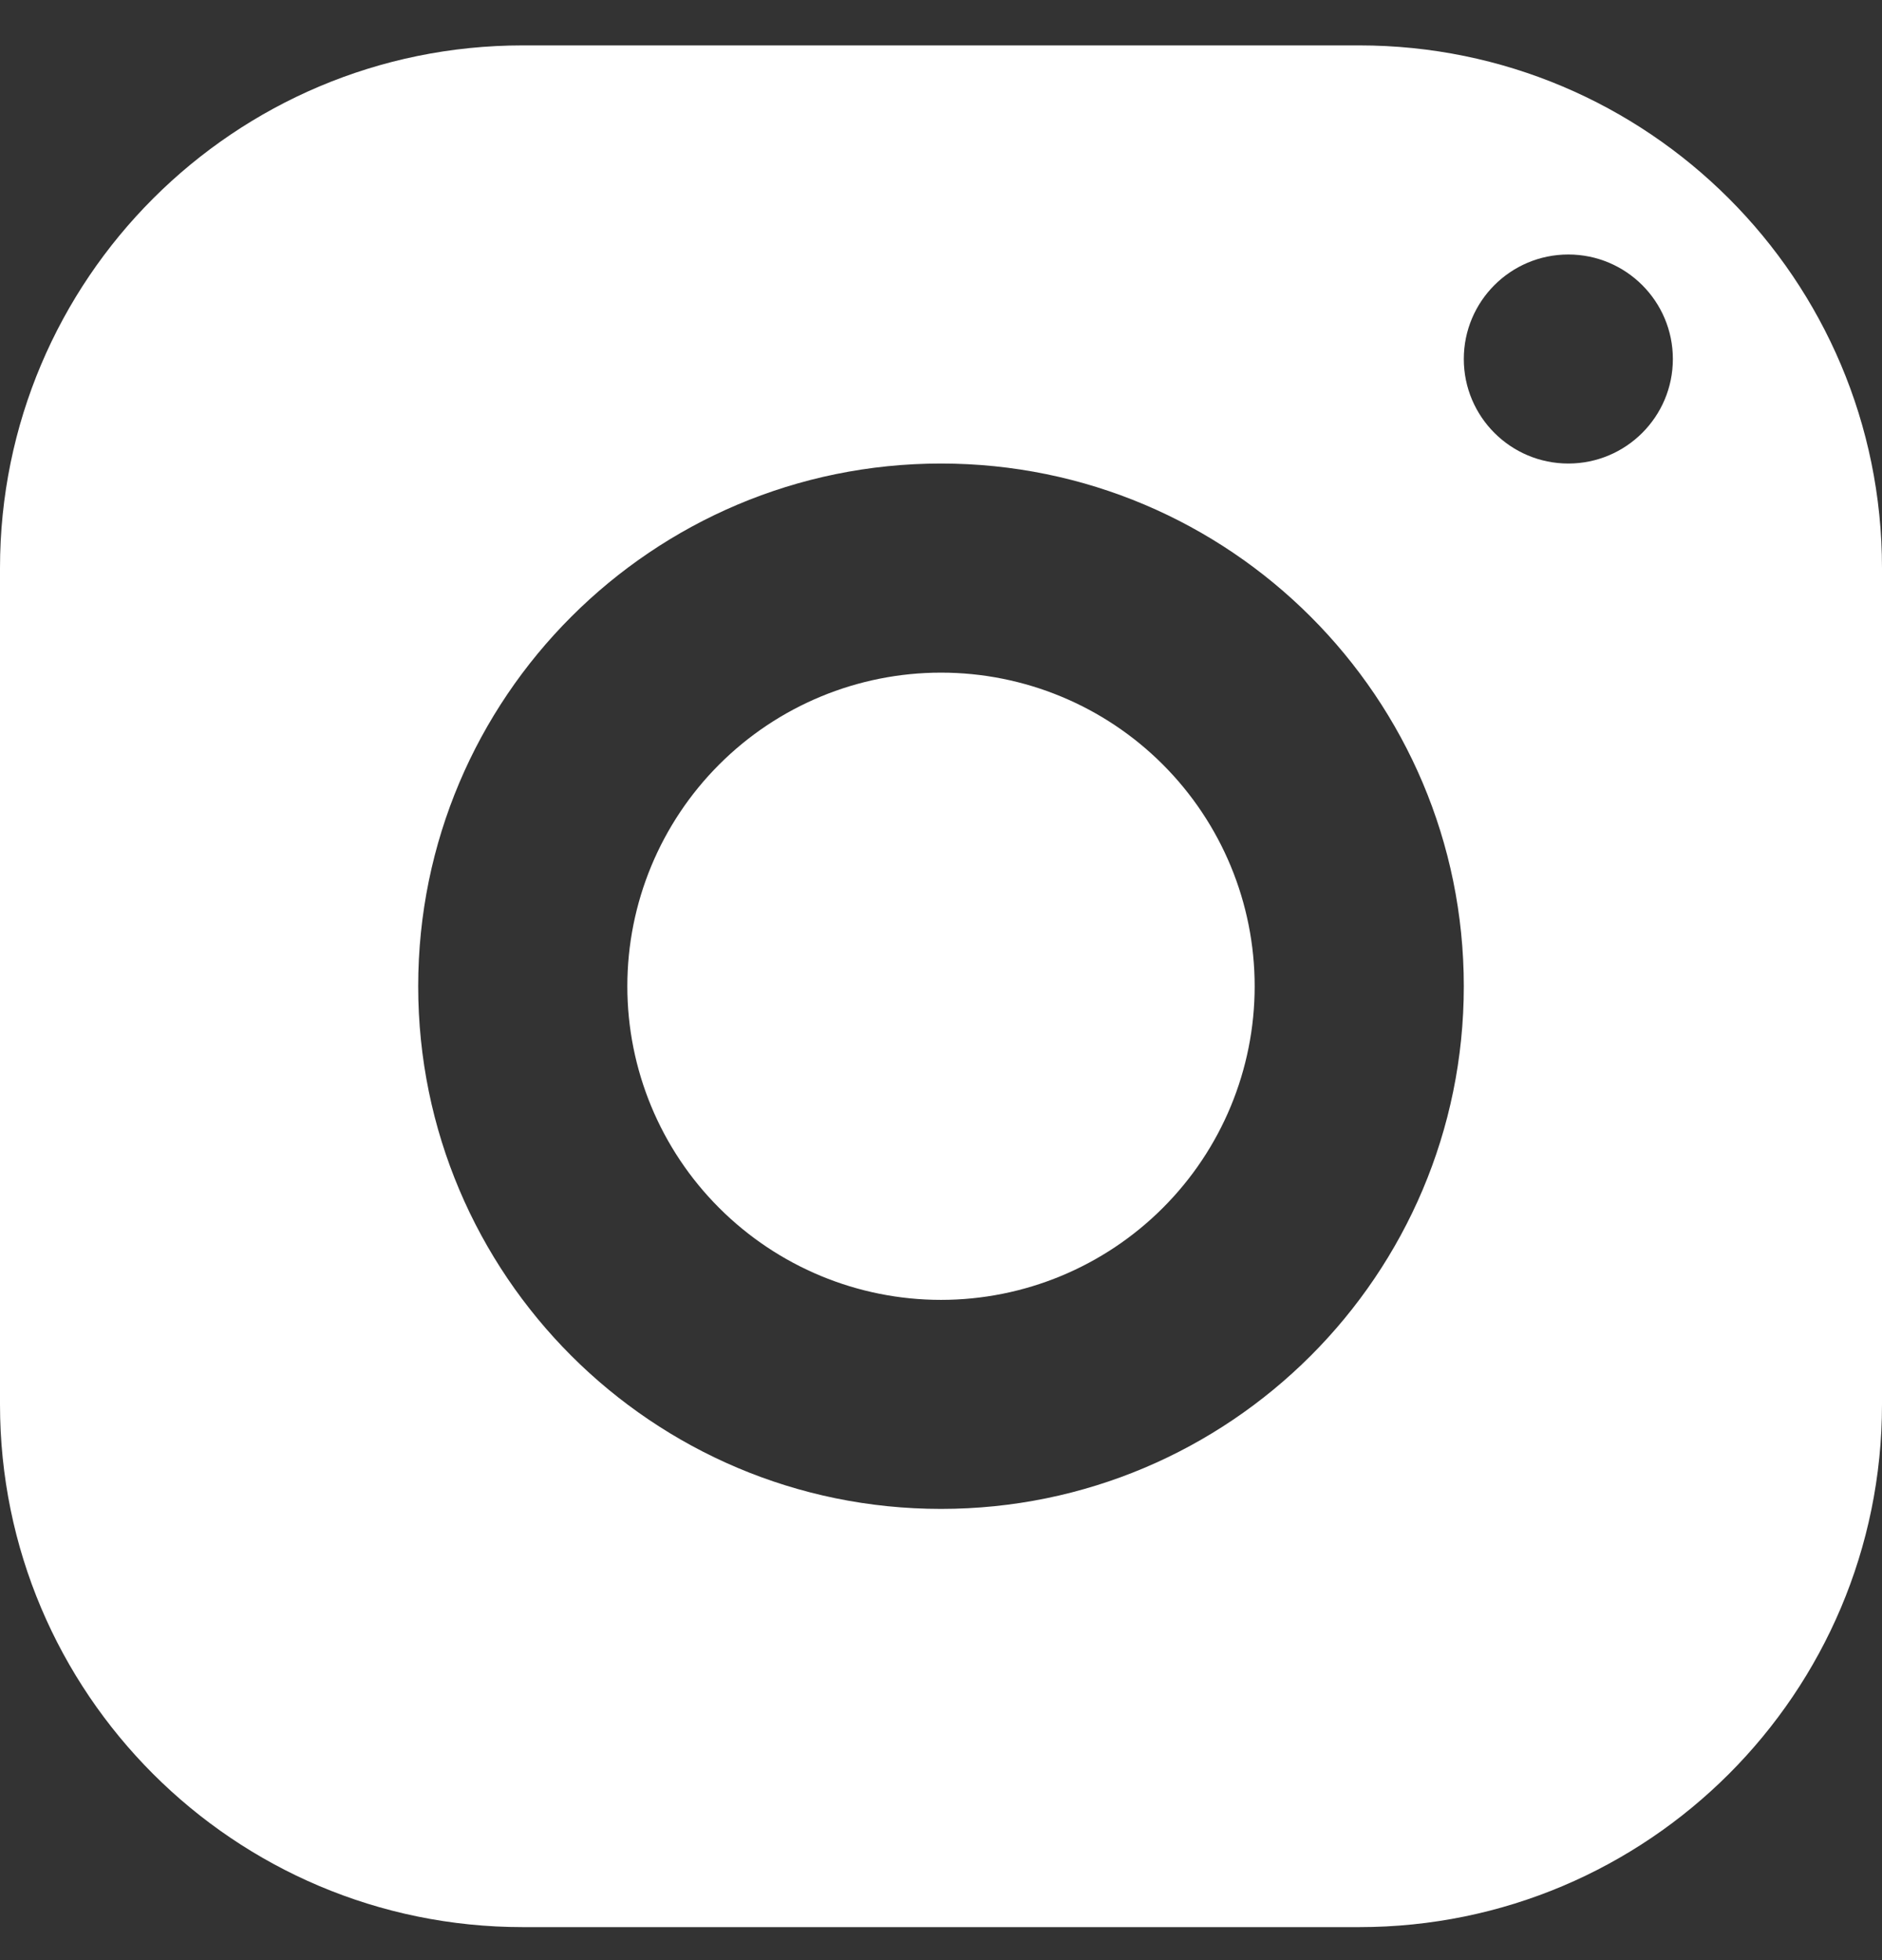 <svg width="24" height="25" viewBox="0 0 24 25" fill="none" xmlns="http://www.w3.org/2000/svg">
<rect x="0" y="0" width="24" height="25" fill="#333333" stroke="none"/>
<path d="M6.667 0.579C2.985 0.579 0 3.564 0 7.246V17.912C0 21.593 2.985 24.579 6.667 24.579H17.333C21.015 24.579 24 21.593 24 17.912V7.246C24 3.564 21.015 0.579 17.333 0.579H6.667ZM20 3.246C20.736 3.246 21.333 3.843 21.333 4.579C21.333 5.315 20.736 5.912 20 5.912C19.264 5.912 18.667 5.315 18.667 4.579C18.667 3.843 19.264 3.246 20 3.246ZM12 5.912C15.681 5.912 18.667 8.898 18.667 12.579C18.667 16.26 15.681 19.245 12 19.245C8.319 19.245 5.333 16.26 5.333 12.579C5.333 8.898 8.319 5.912 12 5.912ZM12 8.579C10.939 8.579 9.922 9 9.172 9.75C8.421 10.501 8 11.518 8 12.579C8 13.64 8.421 14.657 9.172 15.407C9.922 16.157 10.939 16.579 12 16.579C13.061 16.579 14.078 16.157 14.828 15.407C15.579 14.657 16 13.64 16 12.579C16 11.518 15.579 10.501 14.828 9.75C14.078 9 13.061 8.579 12 8.579Z" fill="white"/>
</svg>
